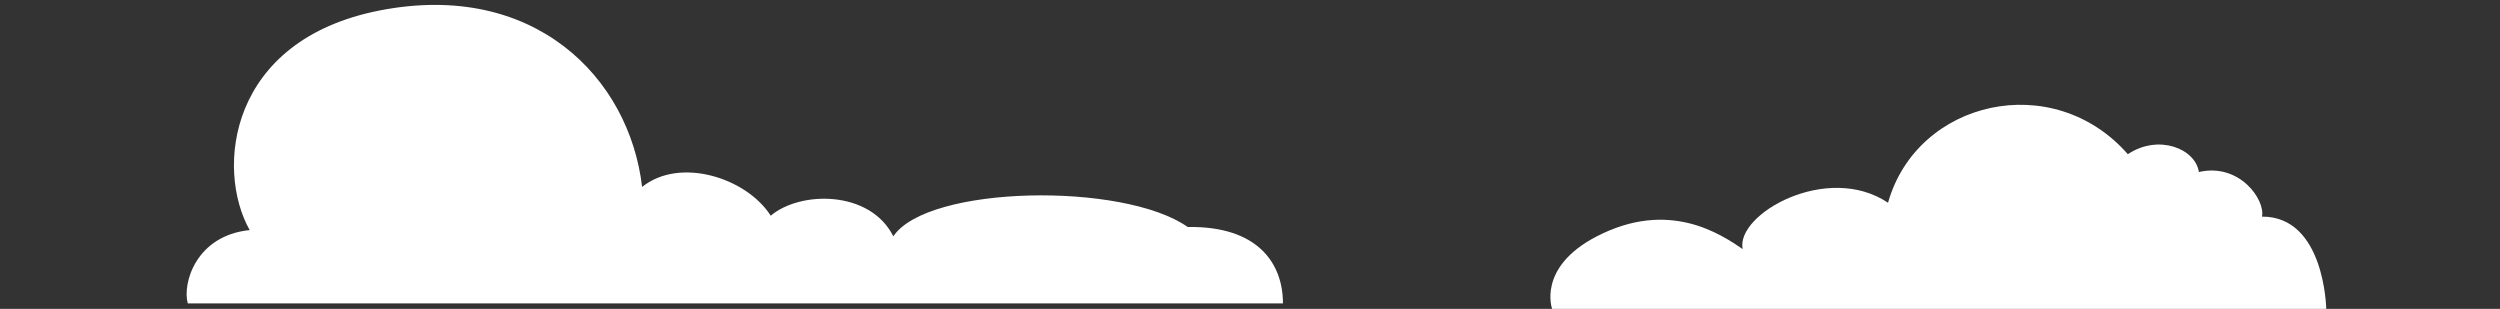 <?xml version="1.0" encoding="utf-8"?>
<!-- Generator: Adobe Illustrator 17.0.0, SVG Export Plug-In . SVG Version: 6.00 Build 0)  -->
<!DOCTYPE svg PUBLIC "-//W3C//DTD SVG 1.1//EN" "http://www.w3.org/Graphics/SVG/1.1/DTD/svg11.dtd">
<svg version="1.1" id="圖層_1" xmlns="http://www.w3.org/2000/svg" xmlns:xlink="http://www.w3.org/1999/xlink" x="0px" y="0px"
	 width="1295px" height="160px" viewBox="-47.5 0 1295 160" enable-background="new -47.5 0 1295 160" xml:space="preserve">
<rect x="-47.5" y="0" width="1295" height="160" fill="#333333" stroke="none"/>
<path fill="#FFFFFF" d="M779.333,122.59c37.699-19.669,64.667-1.167,75.864,6.424c-3.697-18.09,43.803-45.09,75.301-23.987
	c15.033-53.253,85.52-69.378,124.223-25.15c15.823-10.547,34.945-2.953,36.805,9.224c21.14-4.844,34.473,14.49,32.693,23.108
	c32.527-0.16,33.272,47.792,33.272,47.792H756.5C756.5,160,748.667,138.59,779.333,122.59z"/>
<path fill="#FFFFFF" d="M285.114,96.833c19.631-15.754,54.131-4.701,66.631,14.913c15.08-12.879,51.375-13.447,63.5,10.678
	c17.617-26.492,119.166-28.278,152.5-4.838C604,117,617.07,136.362,617.07,157.165c-49.042,0-512.656,0-567.299,0
	C46.876,146.82,54,122,81.835,119.185C64.026,87.55,70.773,20.646,149.403,5.379C229-10.076,278.457,40.009,285.114,96.833z"/>
</svg>
